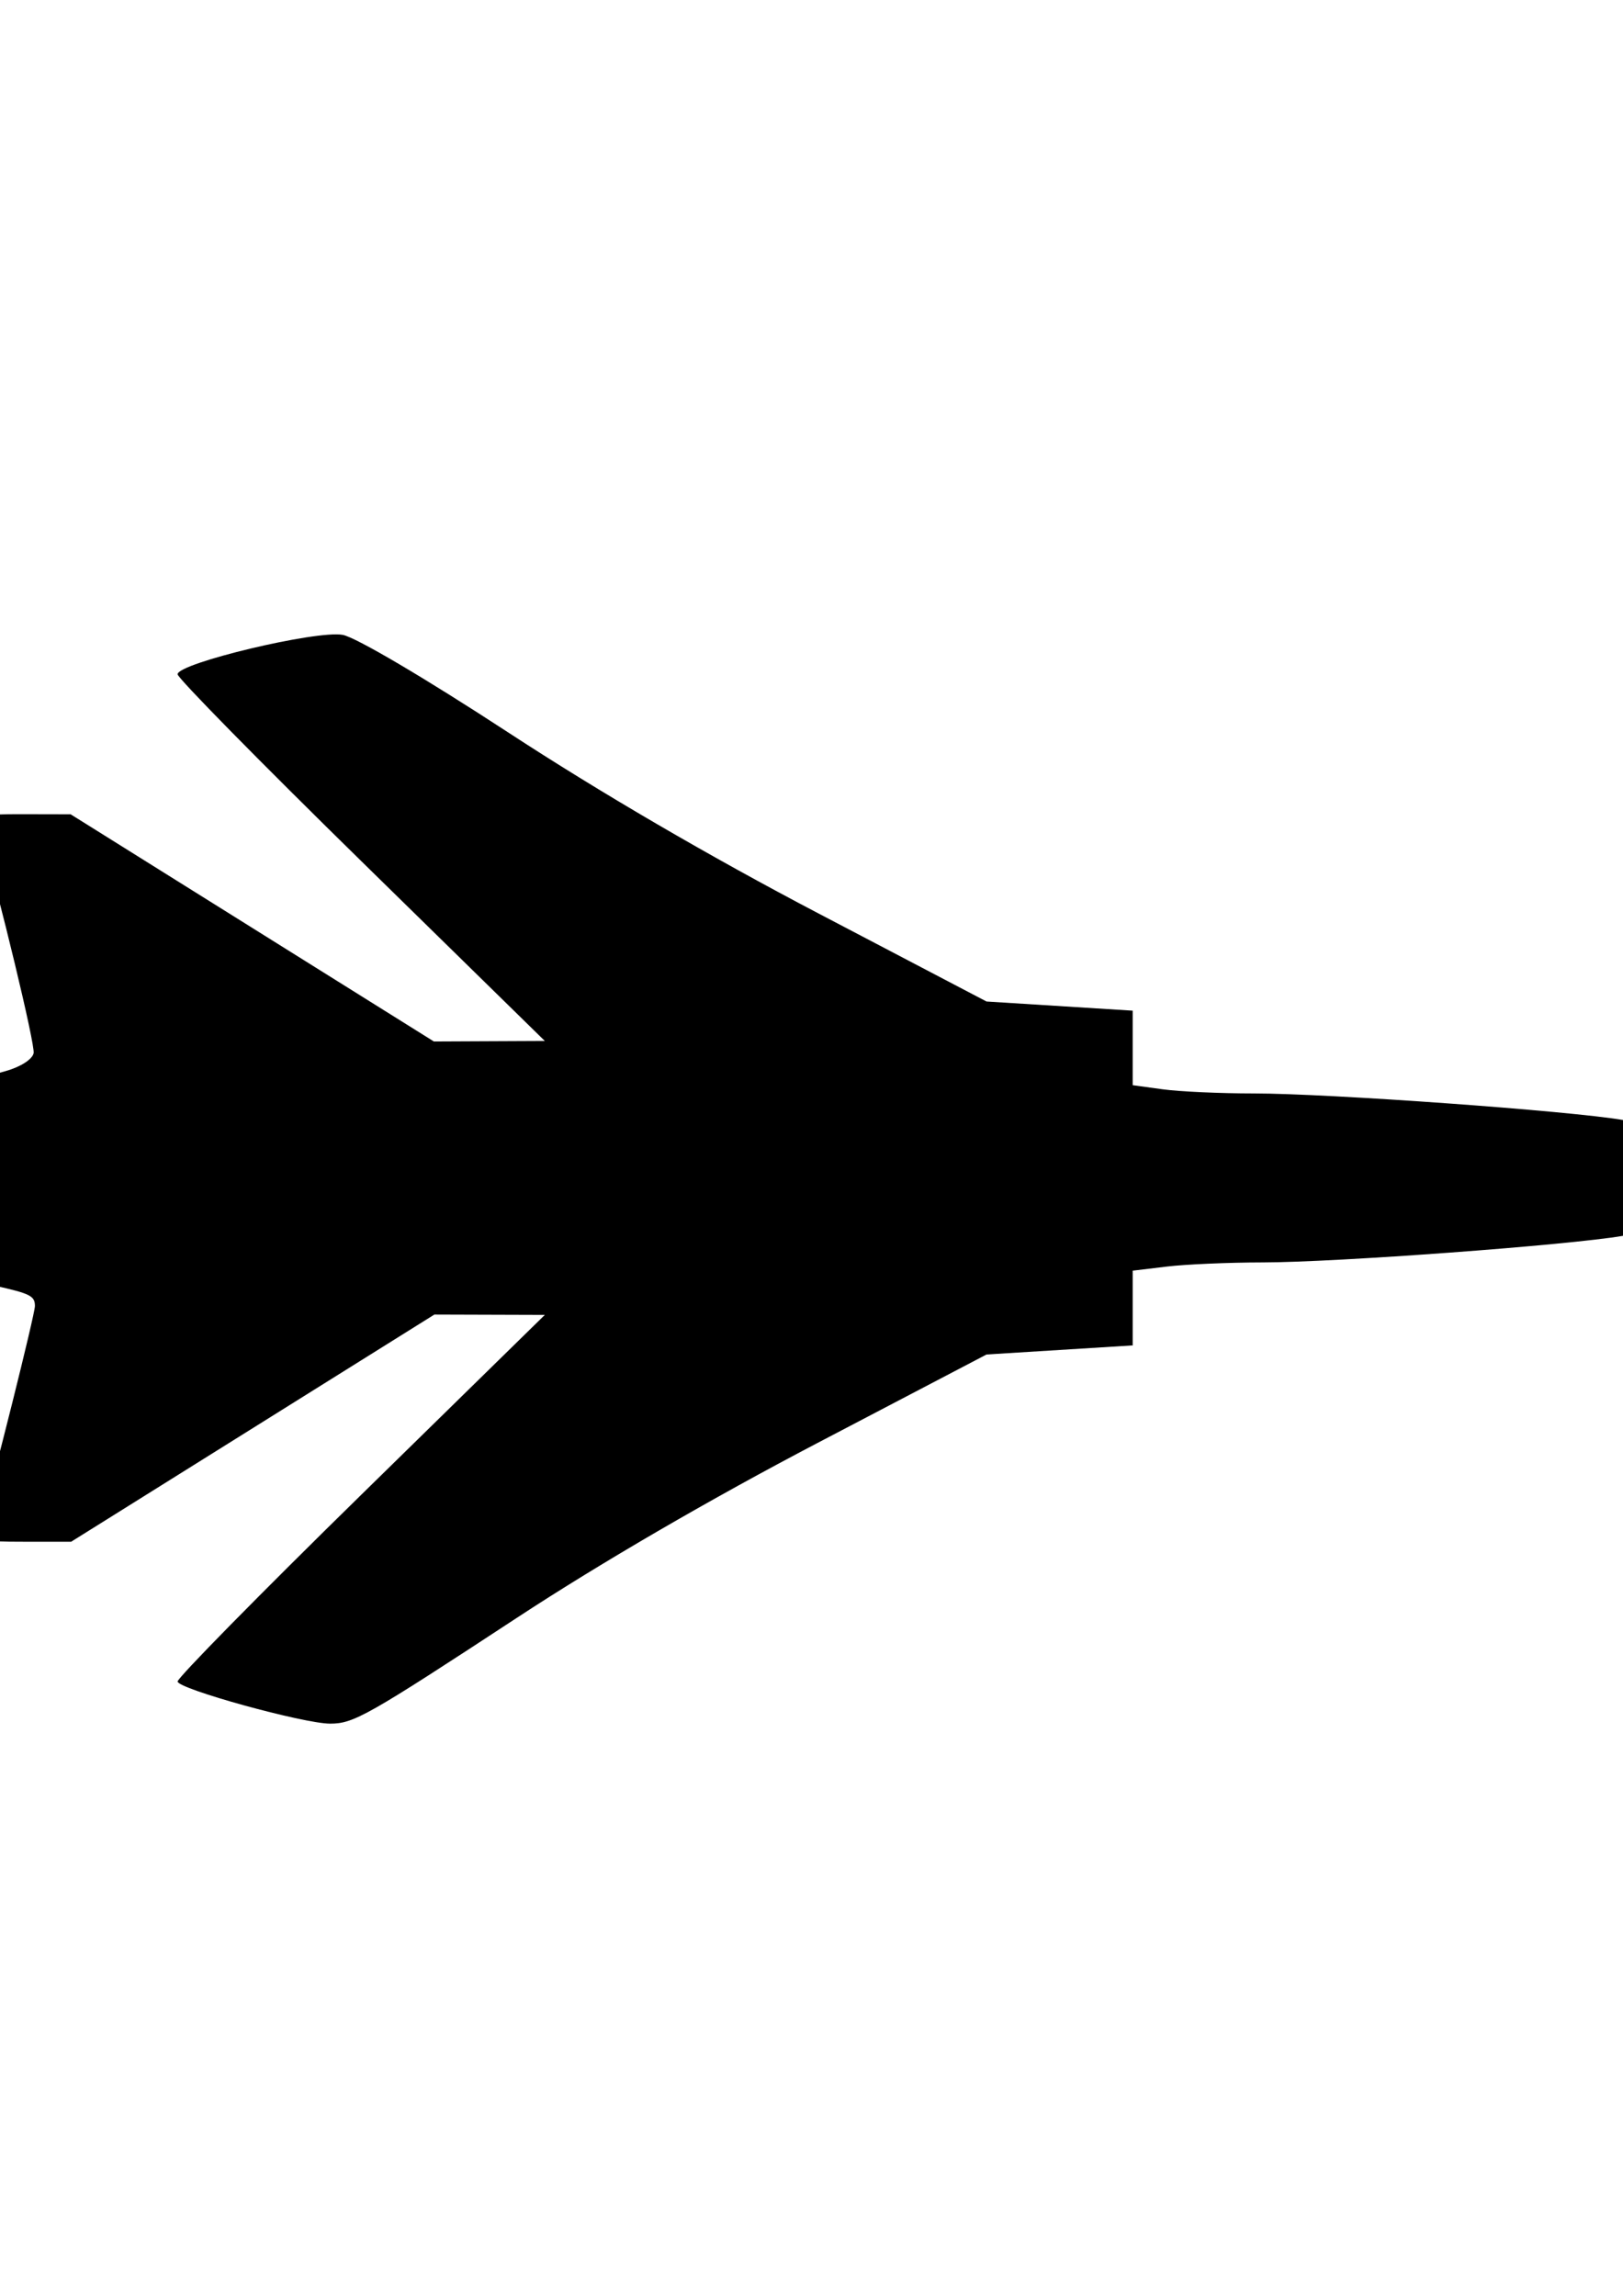 <?xml version="1.0"?>
<svg width="744.094" height="1052.362" xmlns="http://www.w3.org/2000/svg" xmlns:xsi="http://www.w3.org/2001/XMLSchema-instance" xsi:schemaLocation="https://raw.githubusercontent.com/dumistoklus/svg-xsd-schema/master/svg.xsd https://raw.githubusercontent.com/dumistoklus/svg-xsd-schema/master/xlink.xsd https://raw.githubusercontent.com/dumistoklus/svg-xsd-schema/master/namespace.xsd">
    <title> Plane</title>
    <g>
        <title>Layer 1</title>
        <g transform="rotate(90 376.348 539.434)">
            <path fill="#000000" d="m372.745,979.436c-1.09,-13.513 -2.787,-30.875 -3.772,-38.582l-1.791,-14.013l-17.989,-0.877l-17.989,-0.877l-3.324,-11.888c-1.916,-6.853 -5.405,-12.289 -8.238,-12.835c-3.812,-0.734 -70.794,15.38 -104.351,25.103c-4.629,1.341 -5.206,-0.926 -5.165,-20.281l0.046,-21.791l52.069,-83.265l52.069,-83.265l-0.118,-25.433l-0.118,-25.433l-82.522,84.24c-45.387,46.332 -83.895,84.19 -85.574,84.129c-5.113,-0.185 -20.285,-63.822 -18.053,-75.721c1.131,-6.031 19.91,-37.888 44.626,-75.704c27.631,-42.277 56.907,-92.462 83.054,-142.371l40.382,-77.079l2.099,-33.503l2.099,-33.503l17.08,0l17.08,0l1.894,-13.817c1.042,-7.599 1.894,-26.4 1.894,-41.779c0,-34.038 7.95,-144.604 12.169,-169.245c3.604,-21.047 24.377,-96.786 26.545,-96.786c2.172,0 22.946,75.759 26.54,96.786c4.316,25.251 12.161,131.562 12.196,165.28c0.016,15.56 0.875,35.327 1.907,43.926l1.878,15.635l17.128,0l17.128,0l2.084,33.503l2.084,33.503l40.523,77.429c25.681,49.07 54.987,99.483 80.015,137.644c45.167,68.869 48.671,75.05 48.671,85.849c0,12.188 -15.918,69.829 -19.316,69.943c-1.661,0.056 -40.151,-37.802 -85.533,-84.129l-82.514,-84.231l-0.08,25.313l-0.08,25.313l52.069,83.265l52.069,83.265l0,21.911c0,19.458 -0.584,21.742 -5.212,20.401c-23.541,-6.821 -99.061,-25.693 -102.818,-25.693c-4.644,0 -5.712,2.119 -9.383,18.613c-1.754,7.883 -2.53,8.19 -20.739,8.19l-18.917,0l-1.808,14.146c-0.995,7.78 -2.7,25.202 -3.79,38.714c-1.09,13.513 -2.936,24.569 -4.103,24.569c-1.167,0 -3.013,-11.056 -4.103,-24.569z"/>
        </g>
    </g>
</svg>